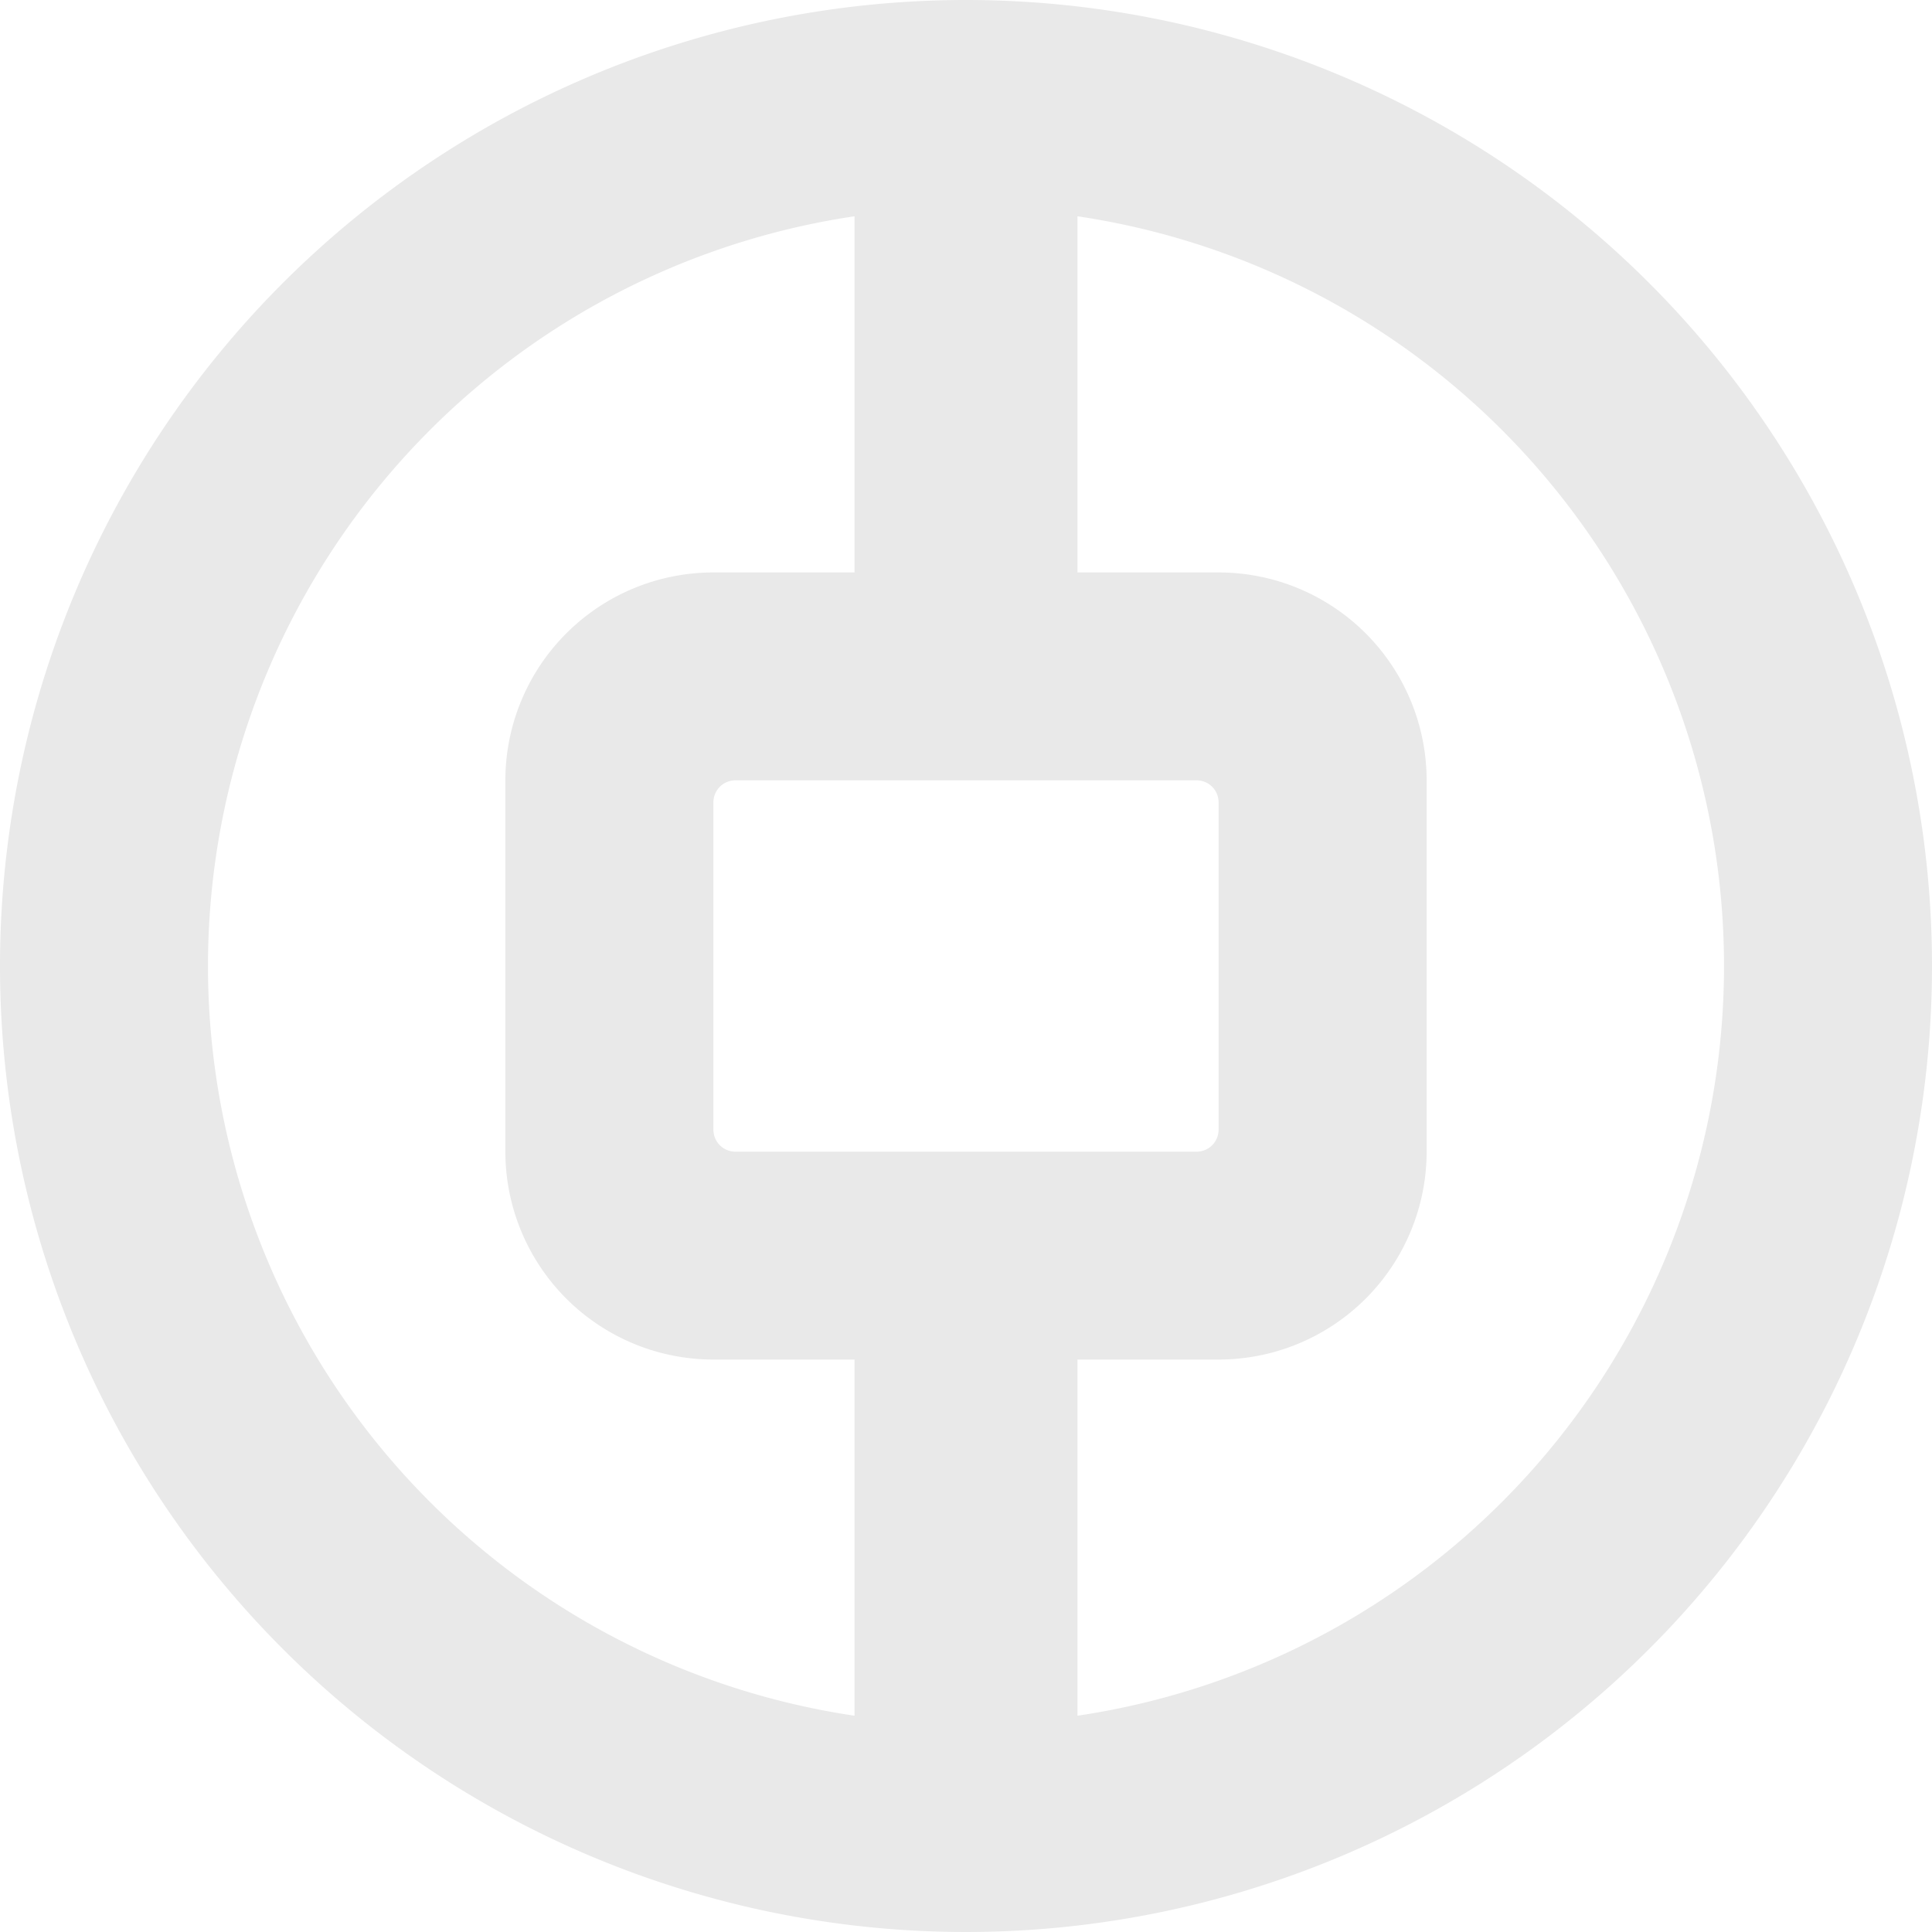 <svg xmlns="http://www.w3.org/2000/svg" viewBox="0 0 108 108">
    <defs>
        <style>.cls-1{fill:#e9e9e9;}
        </style>
    </defs>
    <title>looding-01
    </title>
    <g id="图层_2" data-name="图层 2">
    <g id="图层_1-2" data-name="图层 1">
    <path class="cls-1" d="M54,0a54,54,0,1,0,54,54A54,54,0,0,0,54,0ZM47.77,95.91a42.37,42.37,0,0,1,0-83.82V32H39.88A11.63,11.63,0,0,0,28.25,43.62V64.38A11.63,11.63,0,0,0,39.88,76h7.89ZM41.12,64.38a1.23,1.23,0,0,1-1.24-1.24V44.86a1.23,1.23,0,0,1,1.24-1.24H66.88a1.23,1.23,0,0,1,1.24,1.24V63.14a1.23,1.23,0,0,1-1.24,1.24ZM60.23,95.91V76h7.89A11.63,11.63,0,0,0,79.75,64.38V43.62A11.63,11.63,0,0,0,68.12,32H60.23V12.09a42.37,42.37,0,0,1,0,83.82Z"/>
    </g>
    </g>
 </svg>